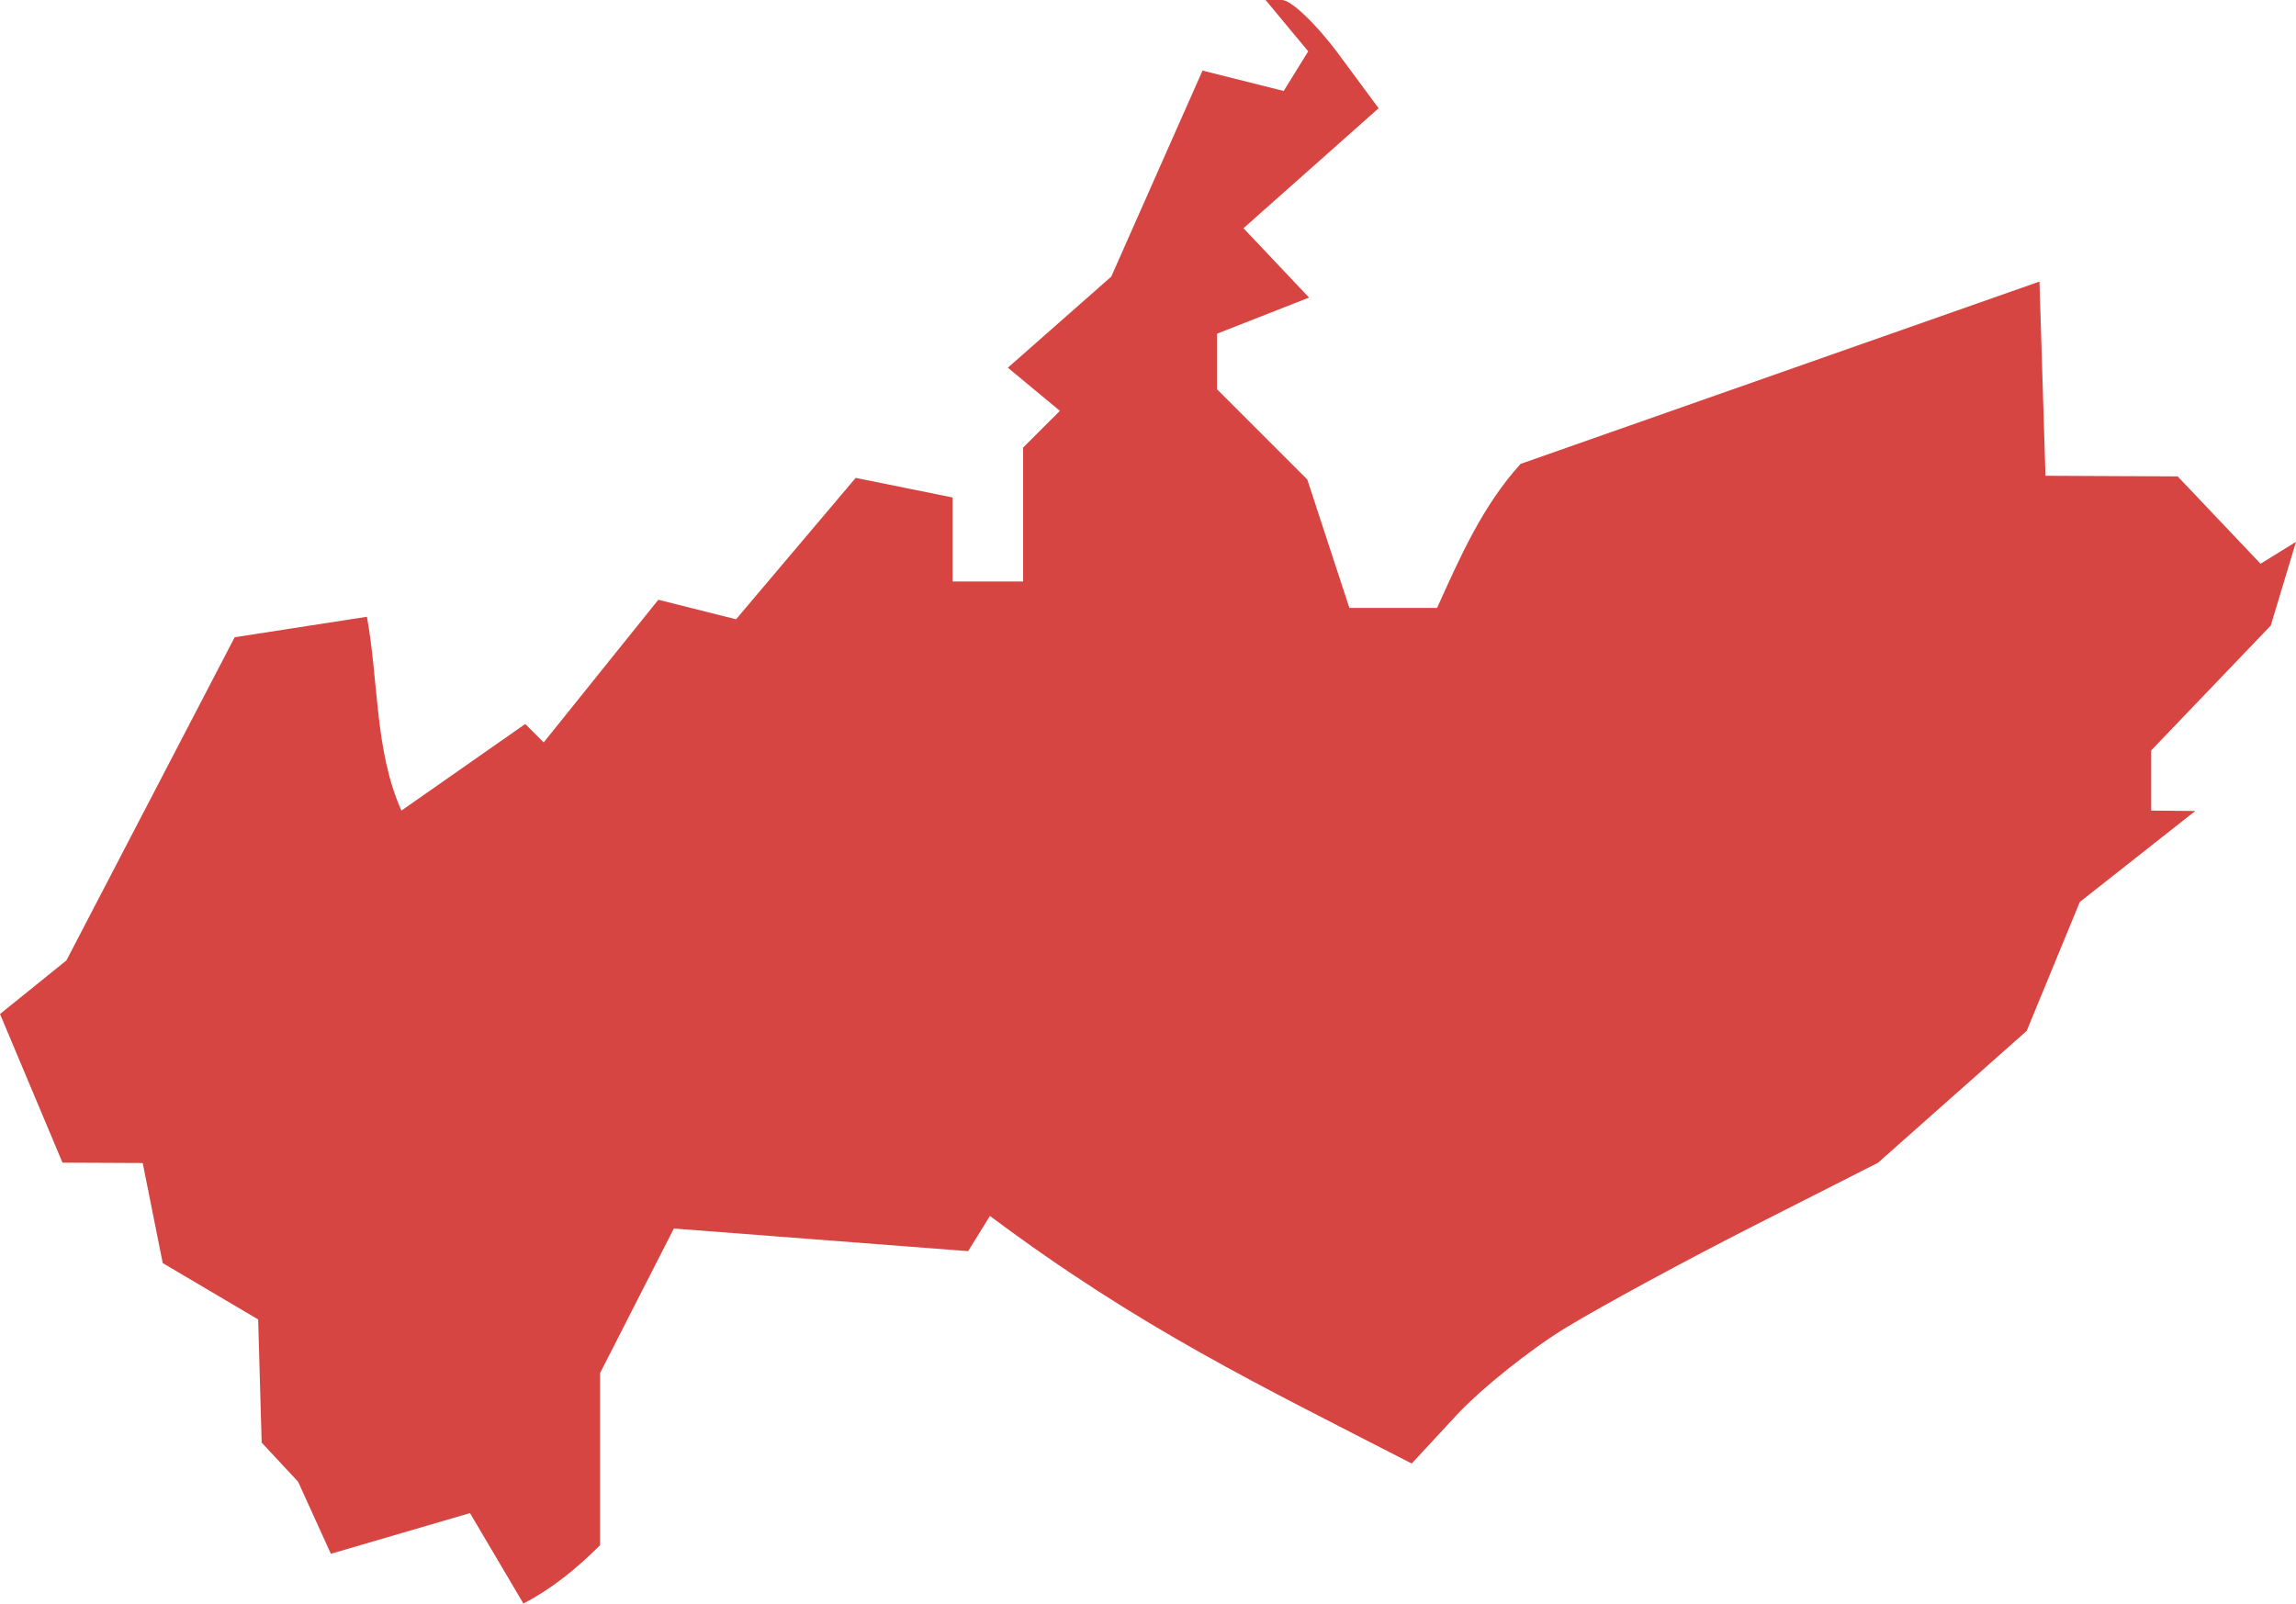 <?xml version="1.0" encoding="UTF-8" standalone="no"?>
<svg
   xmlns:dc="http://purl.org/dc/elements/1.1/"
   xmlns:cc="http://creativecommons.org/ns#"
   xmlns:rdf="http://www.w3.org/1999/02/22-rdf-syntax-ns#"
   xmlns:svg="http://www.w3.org/2000/svg"
   xmlns="http://www.w3.org/2000/svg"
   xmlns:sodipodi="http://sodipodi.sourceforge.net/DTD/sodipodi-0.dtd"
   xmlns:inkscape="http://www.inkscape.org/namespaces/inkscape"
   version="1.0"
   width="73.874"
   height="51.609"
   id="svg2"
   sodipodi:docname="PA_11.svg"
   inkscape:version="0.92.2 5c3e80d, 2017-08-06">
  <defs
     id="defs22" />
  <sodipodi:namedview
     pagecolor="#ffffff"
     bordercolor="#666666"
     borderopacity="1"
     objecttolerance="10"
     gridtolerance="10"
     guidetolerance="10"
     inkscape:pageopacity="0"
     inkscape:pageshadow="2"
     inkscape:window-width="640"
     inkscape:window-height="480"
     id="namedview20"
     showgrid="false"
     inkscape:zoom="0.12542268"
     inkscape:cx="-940.60305"
     inkscape:cy="-284.29846"
     inkscape:window-x="0"
     inkscape:window-y="0"
     inkscape:window-maximized="0"
     inkscape:current-layer="svg2" />
  <path
     d="M 16.841,51.609 15.122,48.697 10.645,50.007 9.591,47.687 8.419,46.429 8.306,42.465 5.236,40.651 4.592,37.431 2.011,37.419 0,32.635 2.138,30.909 7.551,20.509 11.805,19.85 c 0.379,2.055 0.249,4.317 1.111,6.238 l 3.984,-2.787 0.593,0.593 3.689,-4.591 2.501,0.628 3.849,-4.551 3.119,0.631 v 2.703 h 2.268 V 14.405 L 34.102,13.223 32.428,11.834 35.755,8.902 38.691,2.272 41.303,2.928 42.092,1.652 41.406,0.826 40.721,4e-5 h 0.53 c 0.291,0 1.11,0.784 1.818,1.742 l 1.288,1.742 -4.348,3.861 2.11,2.232 -2.961,1.162 v 1.789 l 2.904,2.904 1.354,4.133 h 2.822 c 0.743,-1.645 1.467,-3.293 2.687,-4.635 l 16.695,-5.868 0.193,6.25 4.253,0.02 2.667,2.812 1.141,-0.705 -0.812,2.694 -3.847,4.018 v 1.937 l 1.418,0.013 -3.715,2.928 -1.709,4.149 -4.785,4.245 -3.97,2.015 c -2.183,1.108 -4.911,2.587 -6.061,3.286 -1.15,0.699 -2.739,1.97 -3.531,2.824 l -1.44,1.554 C 40.513,44.574 36.697,42.755 31.851,39.134 l -0.701,1.133 -9.469,-0.728 -2.373,4.651 v 5.541 c -0.748,0.744 -1.541,1.397 -2.467,1.877 z"
     style="fill:#D64541;fill-opacity:1"
     id="PA_11"
     inkscape:connector-curvature="0" />
</svg>
